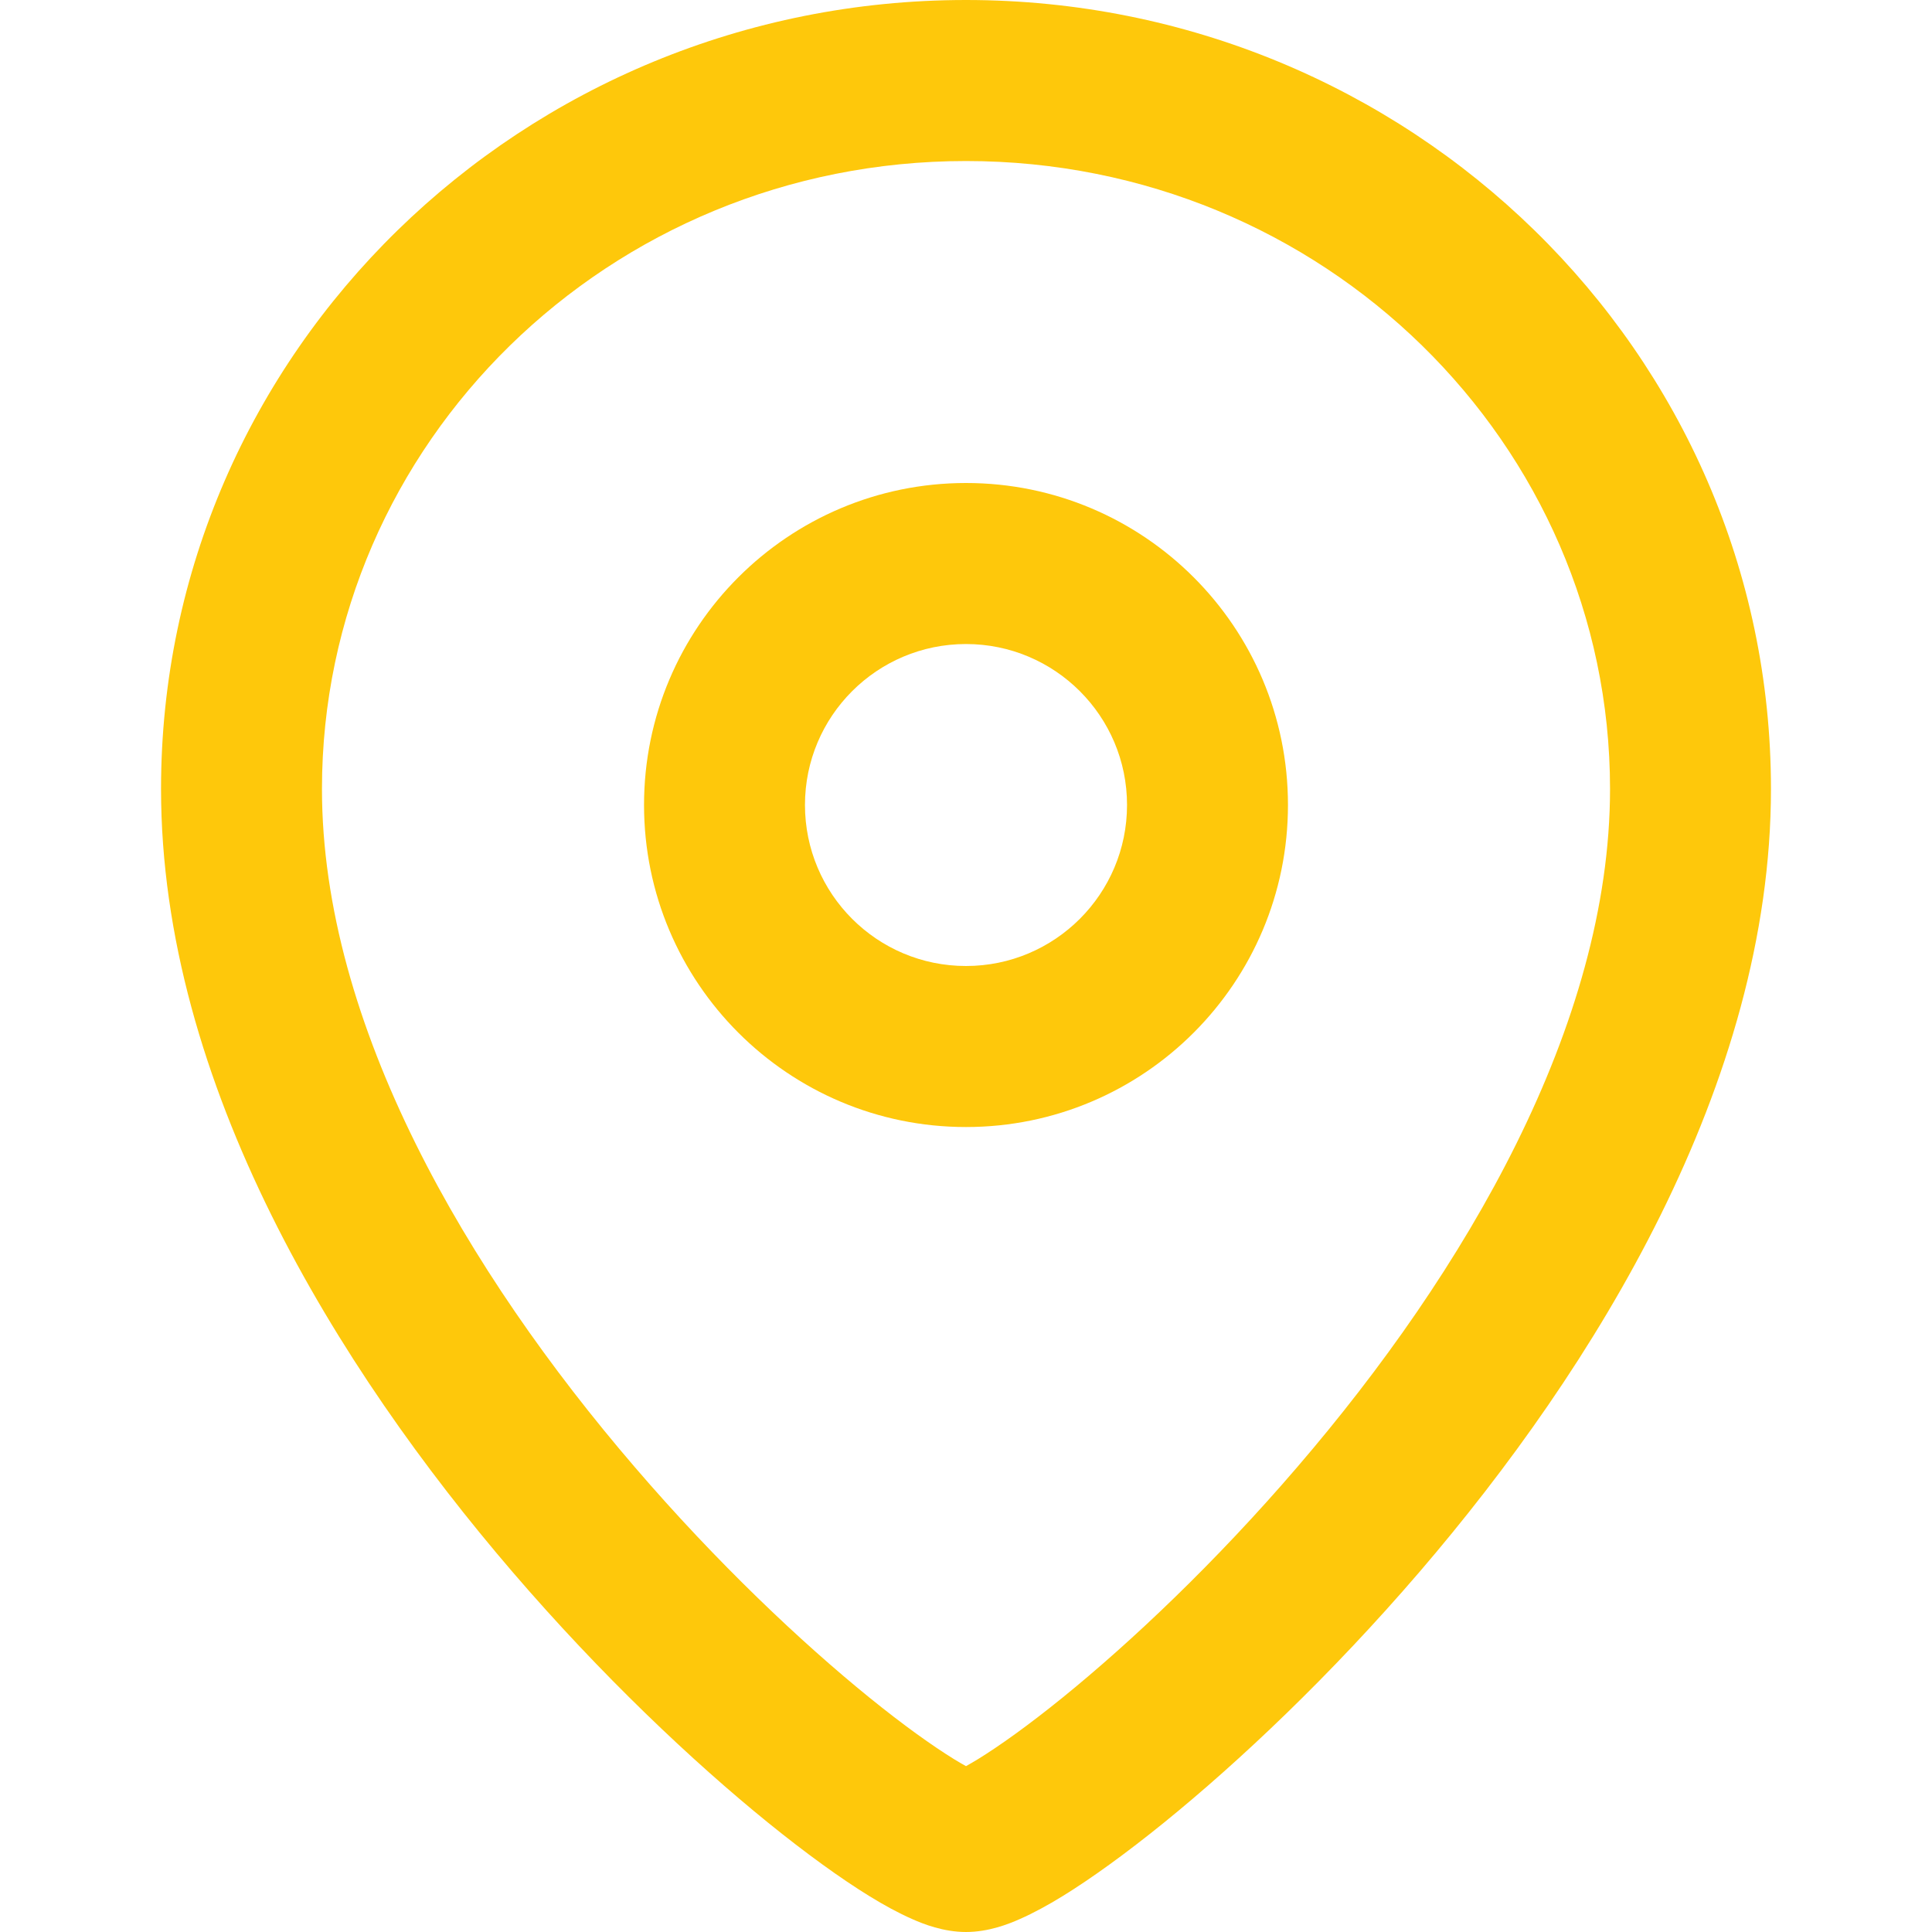 <svg width="20" height="20" viewBox="0 0 20 20" fill="none" xmlns="http://www.w3.org/2000/svg">
<path fill-rule="evenodd" clip-rule="evenodd" d="M10 5C8.159 5 6.667 6.492 6.667 8.333C6.667 10.174 8.159 11.667 10 11.667C11.841 11.667 13.333 10.174 13.333 8.333C13.333 6.492 11.841 5 10 5ZM8.333 8.333C8.333 7.413 9.079 6.667 10 6.667C10.92 6.667 11.667 7.413 11.667 8.333C11.667 9.254 10.92 10 10 10C9.079 10 8.333 9.254 8.333 8.333Z" fill="#FEC80B"/>
<path fill-rule="evenodd" clip-rule="evenodd" d="M10 0C5.415 0 1.667 3.639 1.667 8.167C1.667 11.222 3.497 14.166 5.305 16.272C6.224 17.342 7.171 18.236 7.952 18.869C8.341 19.184 8.7 19.444 9.002 19.63C9.152 19.722 9.301 19.804 9.443 19.866C9.557 19.917 9.766 20 10 20C10.234 20 10.443 19.917 10.557 19.866C10.698 19.804 10.848 19.722 10.998 19.63C11.3 19.444 11.659 19.184 12.048 18.869C12.829 18.236 13.776 17.342 14.695 16.272C16.503 14.166 18.333 11.222 18.333 8.167C18.333 3.639 14.585 0 10 0ZM3.333 8.167C3.333 4.594 6.3 1.667 10 1.667C13.7 1.667 16.667 4.594 16.667 8.167C16.667 10.611 15.164 13.168 13.43 15.186C12.578 16.179 11.702 17.004 10.999 17.574C10.646 17.86 10.347 18.073 10.125 18.21C10.077 18.239 10.036 18.263 10 18.283C9.964 18.263 9.922 18.239 9.875 18.21C9.653 18.073 9.354 17.86 9.001 17.574C8.298 17.004 7.422 16.179 6.57 15.186C4.836 13.168 3.333 10.611 3.333 8.167Z" fill="#FEC80B"/>
</svg>
